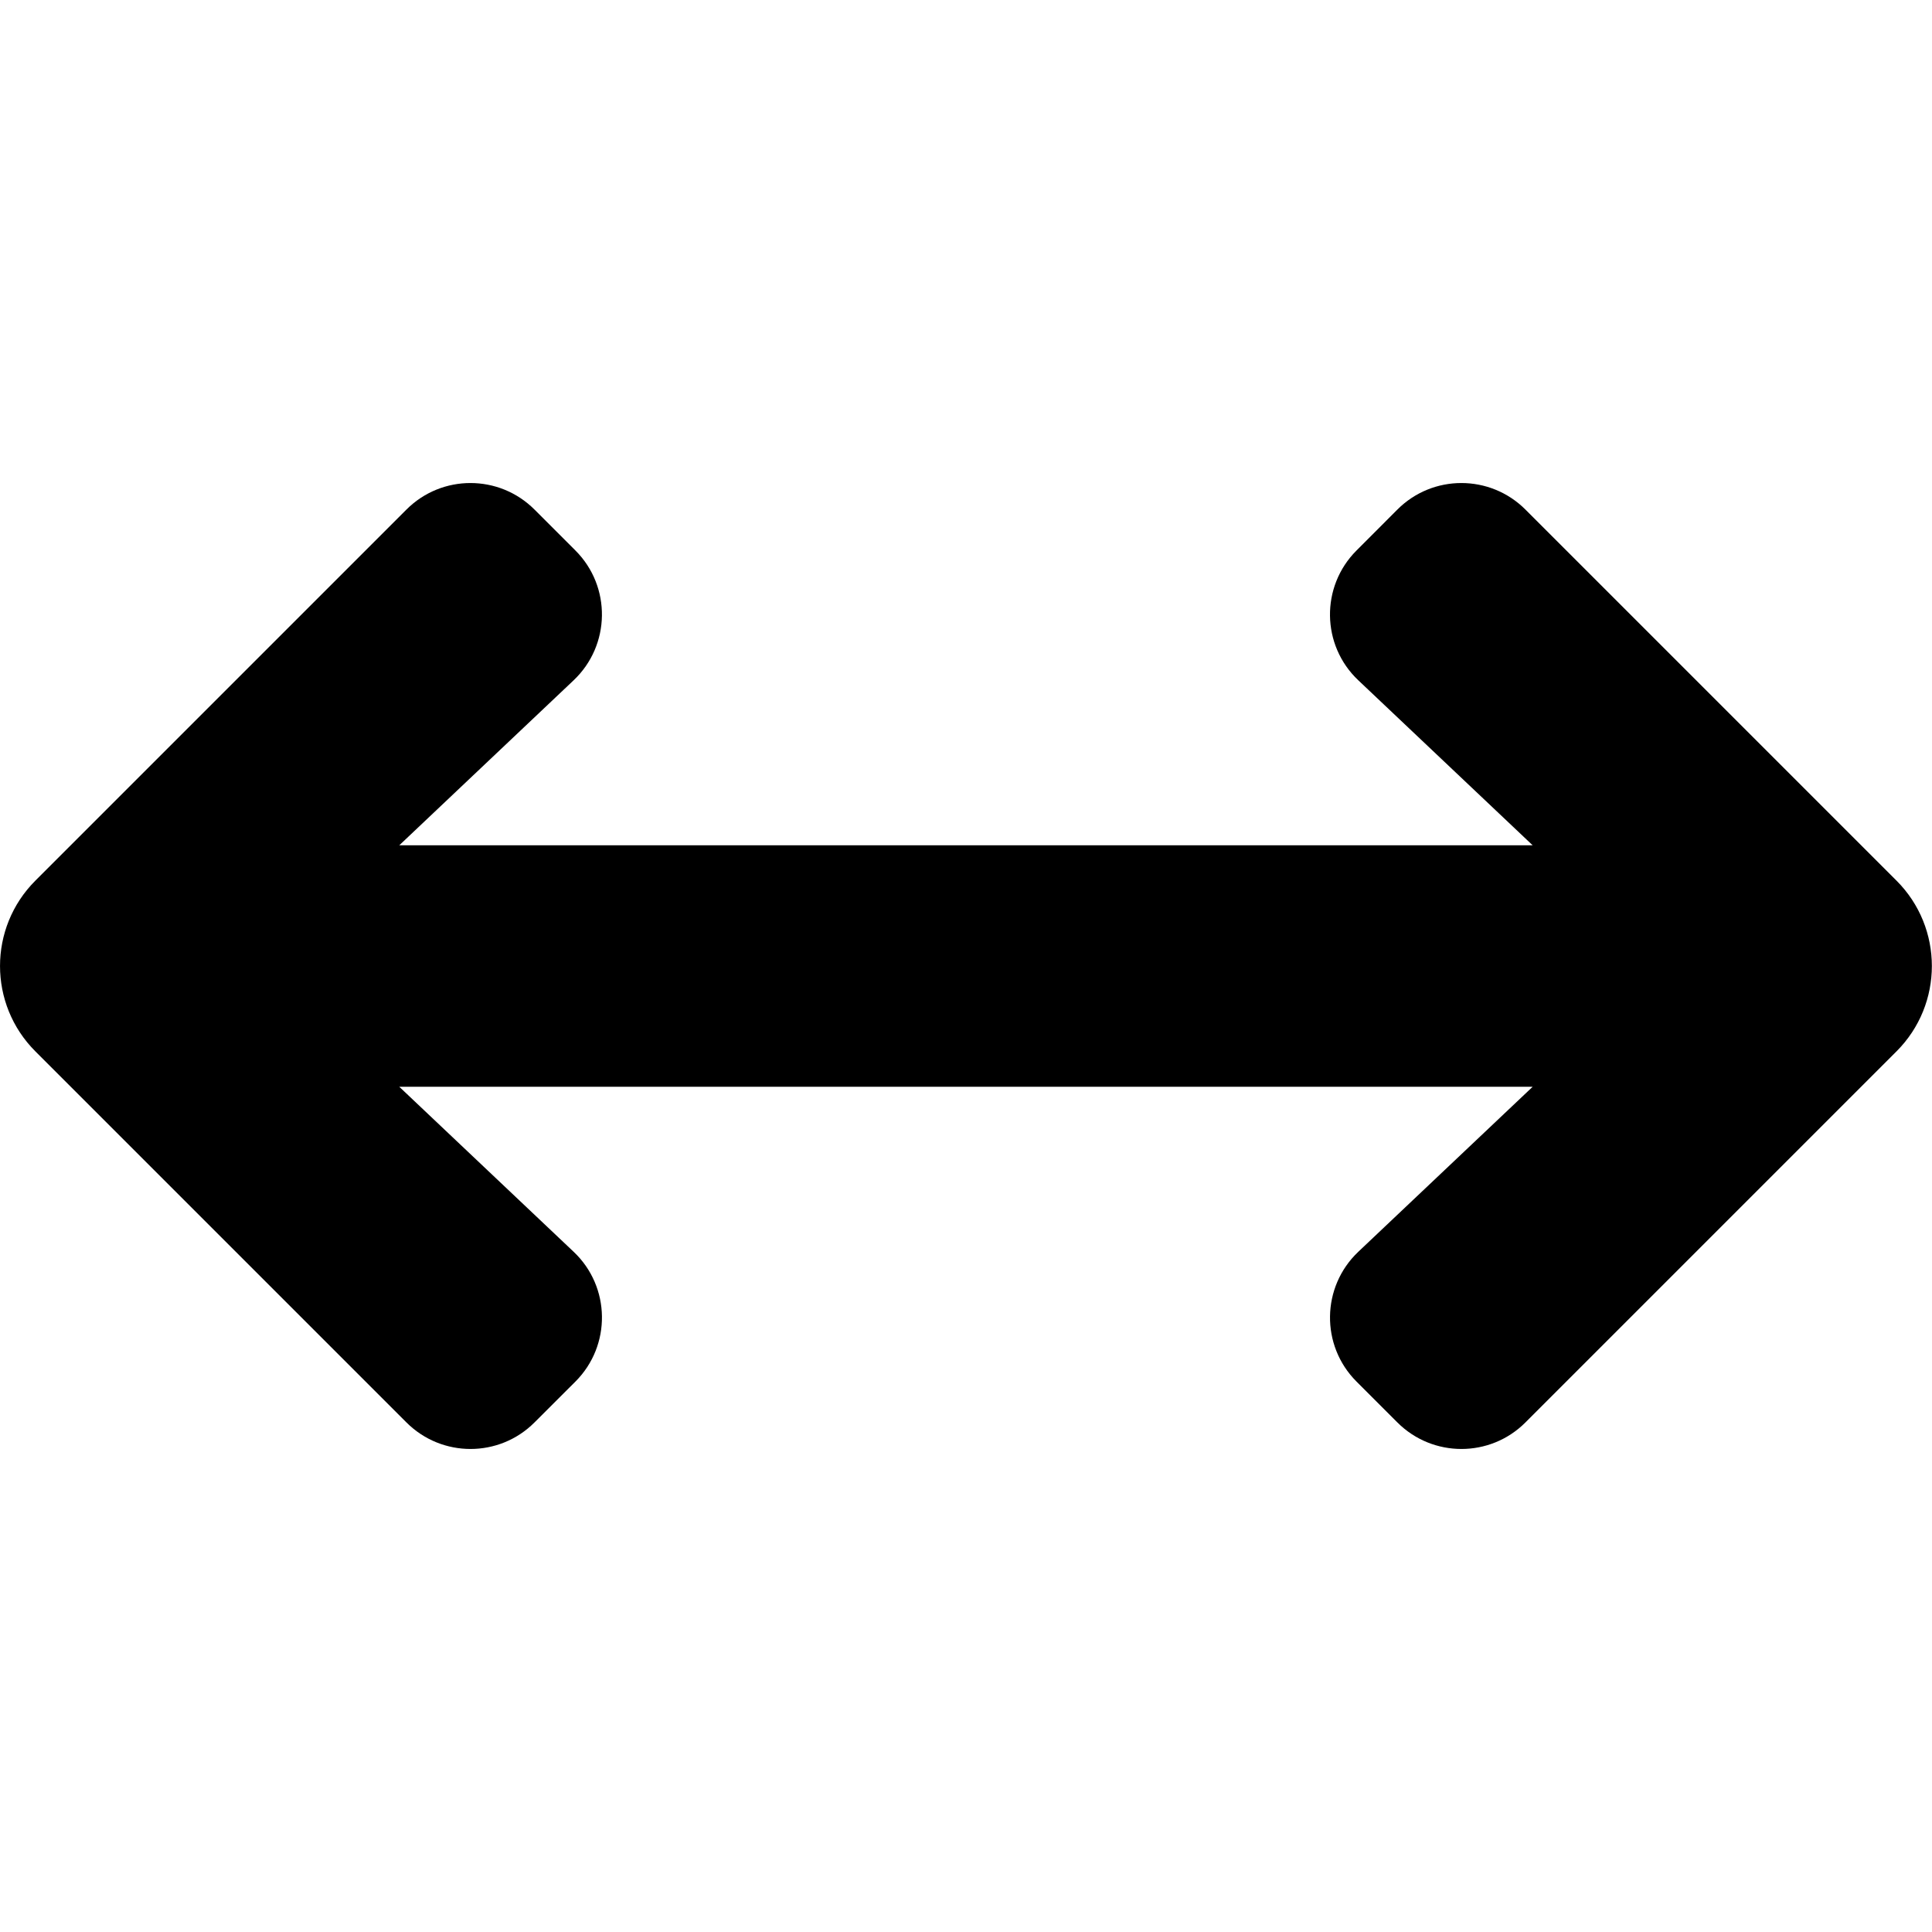 <!-- Generated by IcoMoon.io -->
<svg version="1.1" xmlns="http://www.w3.org/2000/svg" width="32" height="32" viewBox="0 0 32 32">
<title>arrows-h-solid</title>
<path d="M6.613 18h18.773l-2.888 2.733c-0.613 0.581-0.627 1.553-0.030 2.15l0.677 0.677c0.586 0.586 1.536 0.586 2.121 0l6.146-6.146c0.781-0.781 0.781-2.047 0-2.828l-6.146-6.146c-0.586-0.586-1.536-0.586-2.121 0l-0.677 0.678c-0.597 0.597-0.584 1.57 0.030 2.15l2.888 2.733h-18.773l2.888-2.733c0.613-0.581 0.627-1.553 0.030-2.15l-0.678-0.678c-0.586-0.586-1.536-0.586-2.121 0l-6.146 6.146c-0.781 0.781-0.781 2.047 0 2.828l6.146 6.146c0.586 0.586 1.536 0.586 2.121 0l0.678-0.677c0.597-0.597 0.584-1.57-0.030-2.15l-2.888-2.733z"></path>
</svg>
